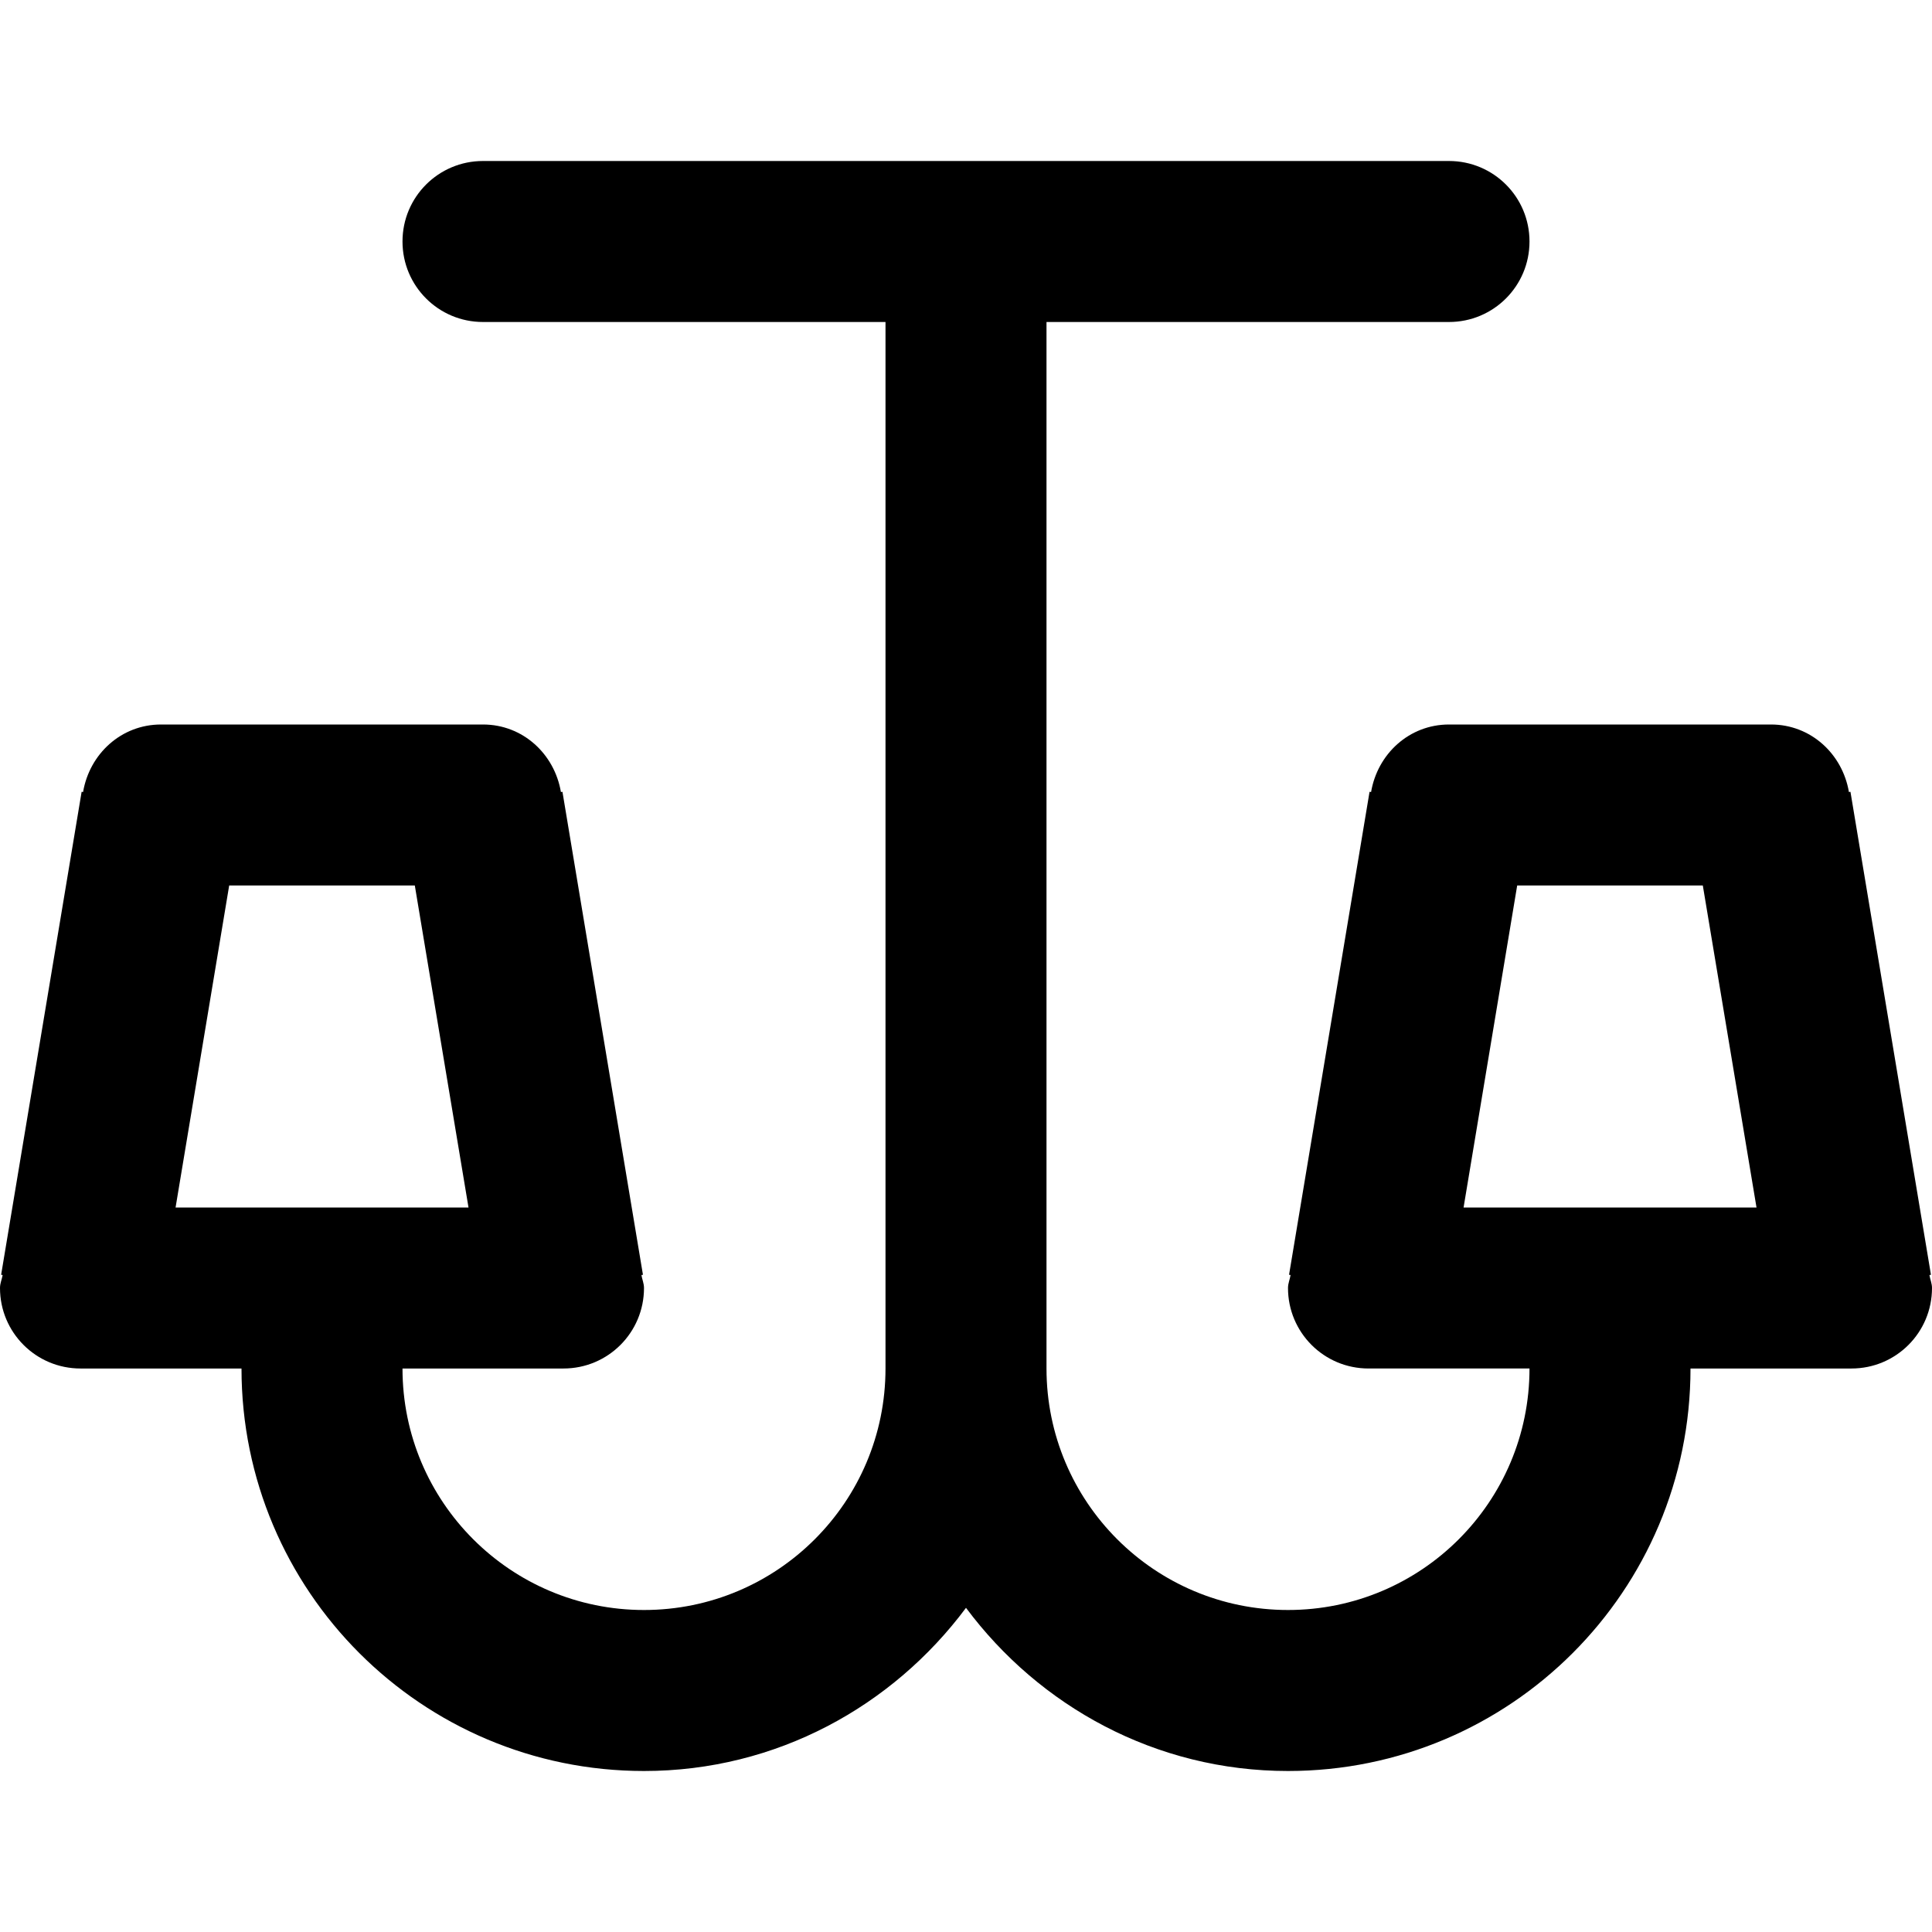 <svg viewBox="0 0 24 24" fill="currentColor"><path d="M23.968 15.839l.019-.003-1-6-.019.003C22.888 9.366 22.495 9 22 9h-4c-.495 0-.888.366-.968.839l-.019-.003-1 6 .019.003c-.009.055-.032.103-.032.161 0 .553.447 1 1 1h2c0 1.657-1.343 3-3 3s-3-1.343-3-3V4h5c.553 0 1-.447 1-1s-.447-1-1-1H6c-.553 0-1 .447-1 1s.447 1 1 1h5v13c0 1.657-1.343 3-3 3s-3-1.343-3-3h2c.553 0 1-.447 1-1 0-.058-.023-.106-.032-.161l.019-.003-1-6-.019.003C6.888 9.366 6.495 9 6 9H2c-.495 0-.888.366-.968.839l-.018-.003-1 6 .019.003C.023 15.894 0 15.942 0 16c0 .553.447 1 1 1h2c0 2.762 2.238 5 5 5 1.644 0 3.089-.804 4-2.027.911 1.223 2.356 2.027 4 2.027 2.762 0 5-2.238 5-5h2c.553 0 1-.447 1-1 0-.058-.023-.106-.032-.161zM2.181 15l.666-4h2.306l.667 4H2.181zm16 0l.666-4h2.306l.667 4h-3.639z"/></svg>